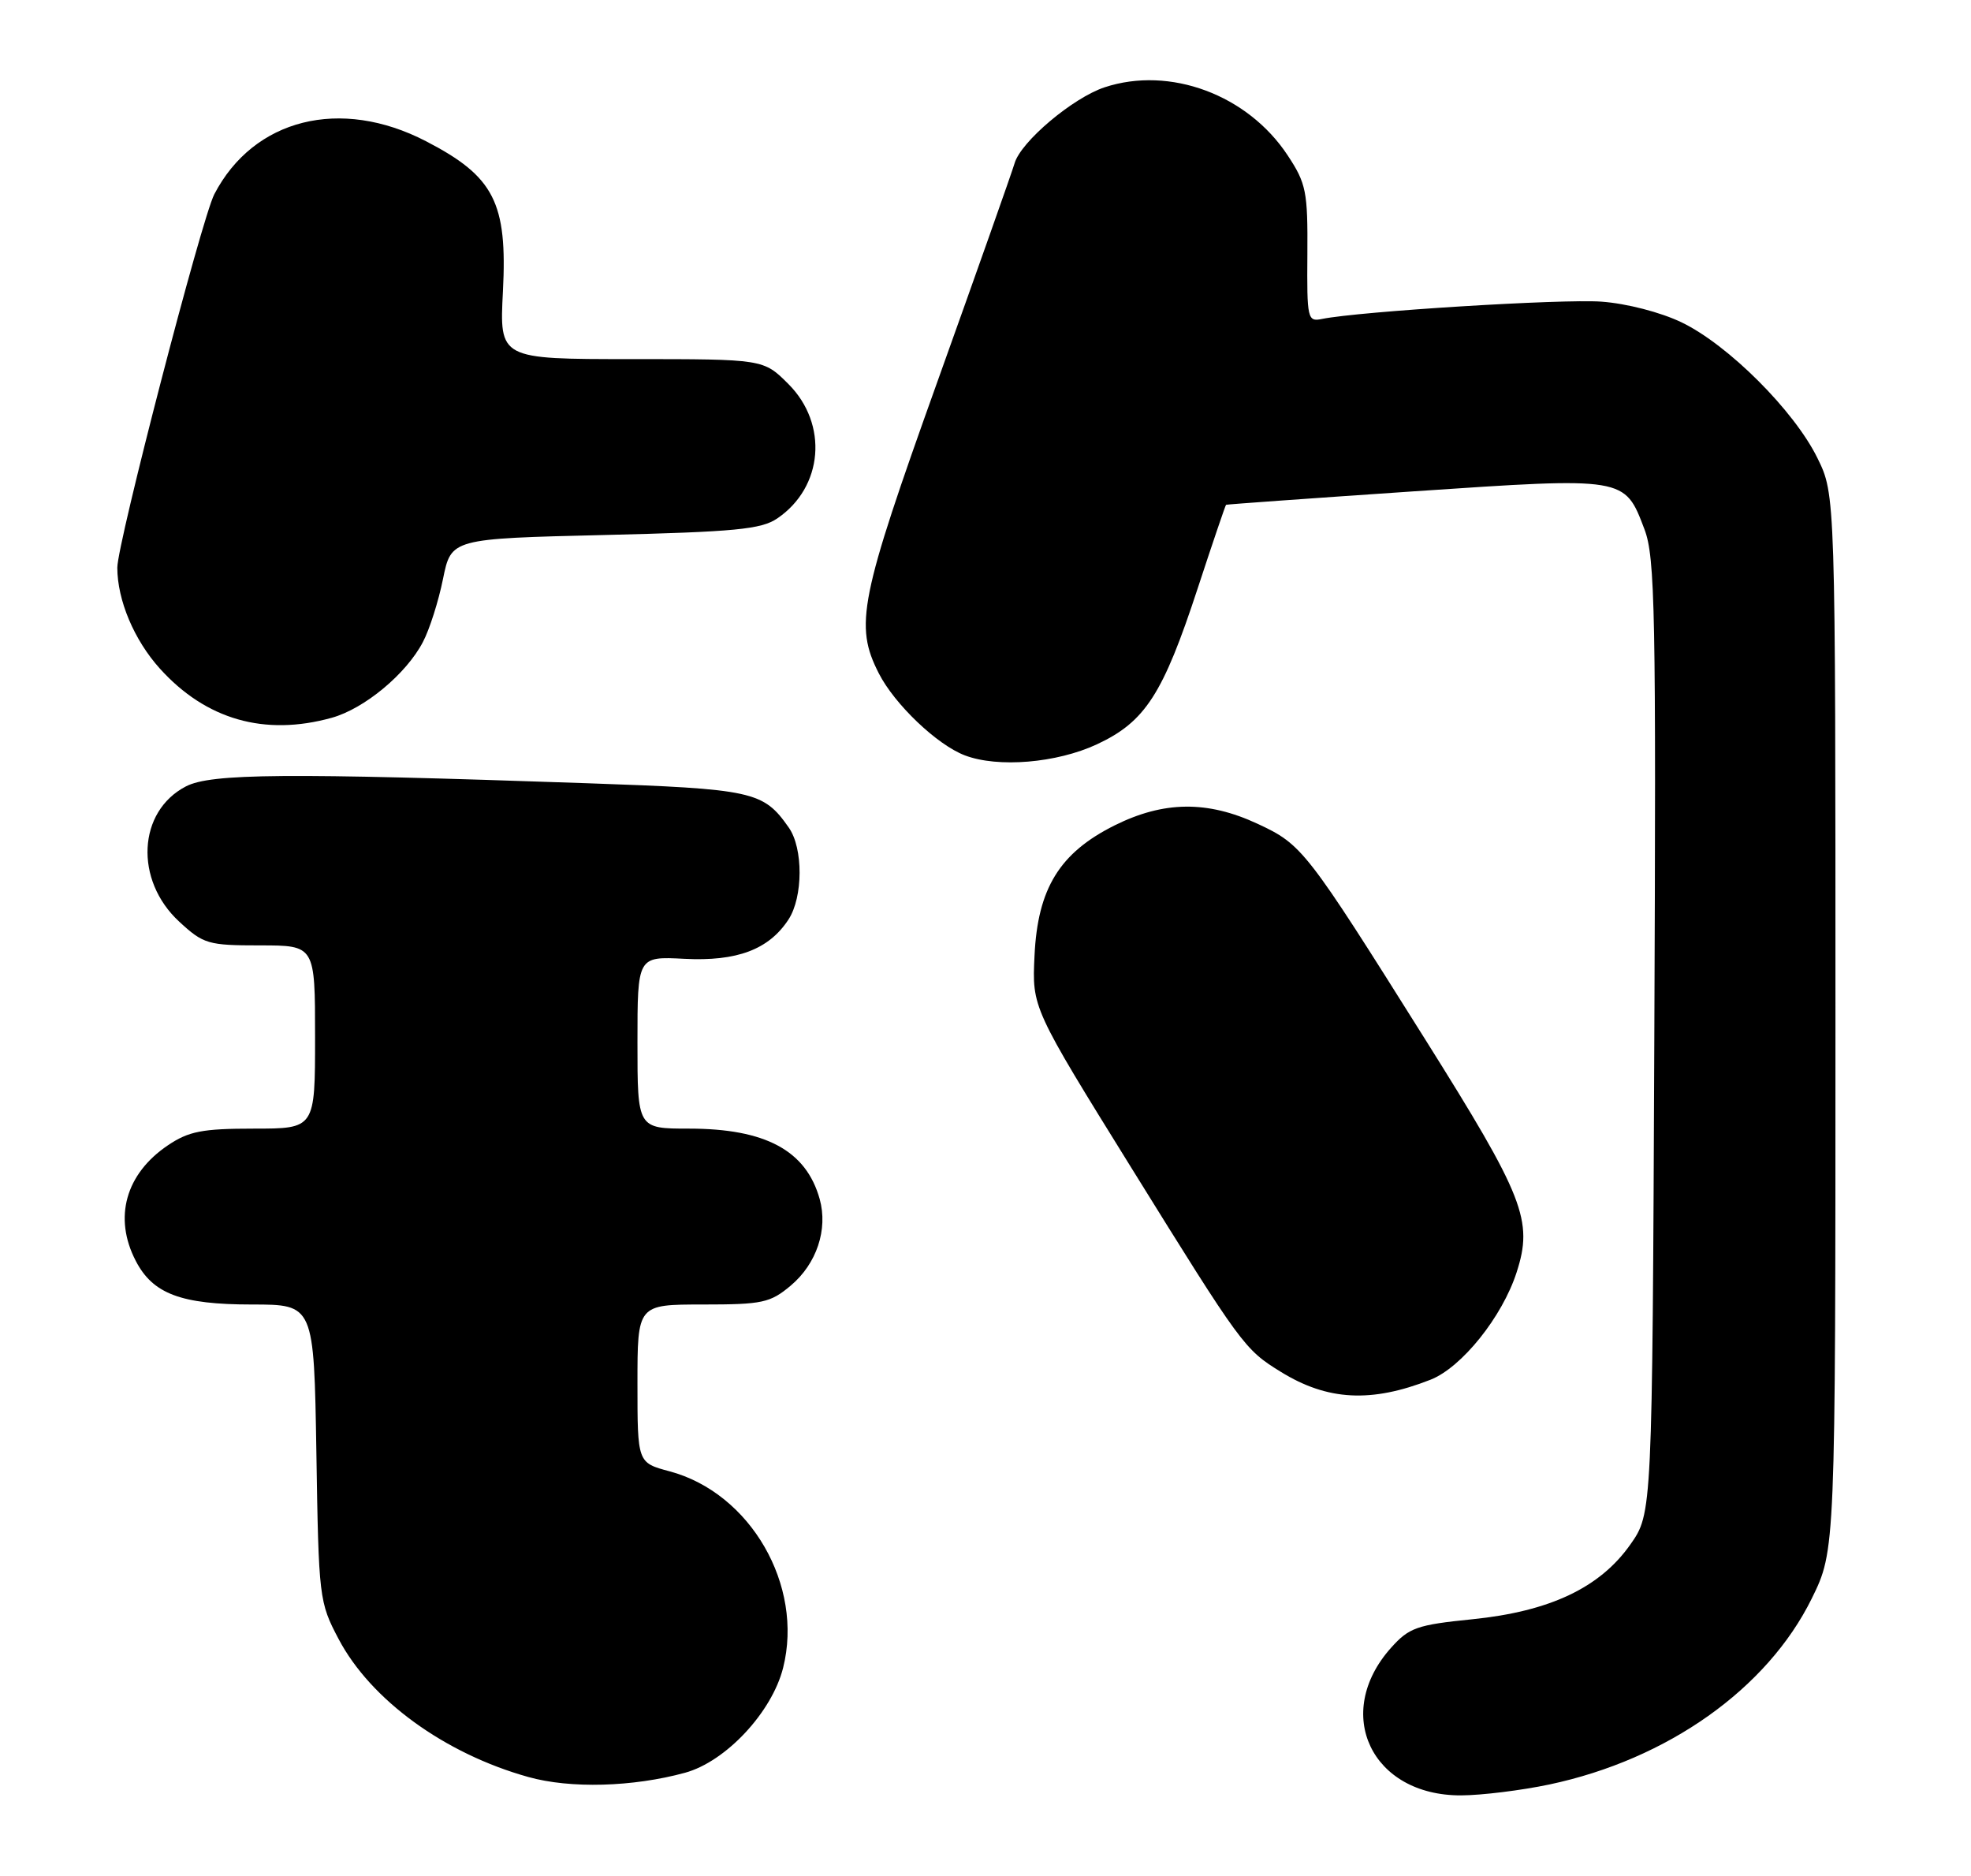 <?xml version="1.0" encoding="UTF-8" standalone="no"?>
<!DOCTYPE svg PUBLIC "-//W3C//DTD SVG 1.1//EN" "http://www.w3.org/Graphics/SVG/1.1/DTD/svg11.dtd" >
<svg xmlns="http://www.w3.org/2000/svg" xmlns:xlink="http://www.w3.org/1999/xlink" version="1.1" viewBox="0 0 269 256">
 <g >
 <path fill="currentColor"
d=" M 211.47 243.49 C 227.60 240.07 241.20 230.43 247.27 218.11 C 250.50 211.54 250.50 211.54 250.50 139.52 C 250.50 67.50 250.50 67.50 248.04 62.50 C 244.87 56.04 235.86 47.05 229.51 43.99 C 226.64 42.61 222.01 41.41 218.56 41.16 C 213.17 40.77 185.50 42.49 180.43 43.52 C 178.45 43.93 178.36 43.54 178.43 34.66 C 178.49 26.14 178.27 25.03 175.74 21.20 C 170.28 12.92 159.66 8.98 150.76 11.91 C 146.42 13.35 139.33 19.32 138.47 22.28 C 138.11 23.50 133.36 36.94 127.91 52.15 C 117.31 81.73 116.59 85.32 119.94 91.88 C 122.09 96.10 127.89 101.63 131.68 103.07 C 136.20 104.79 144.20 104.12 149.69 101.57 C 156.30 98.49 158.72 94.74 163.47 80.25 C 165.50 74.06 167.24 68.95 167.33 68.88 C 167.42 68.82 178.97 67.99 193.00 67.04 C 221.88 65.09 221.72 65.06 224.43 72.21 C 225.89 76.04 226.03 83.42 225.78 141.50 C 225.50 206.50 225.50 206.50 222.50 210.76 C 218.35 216.65 211.51 219.88 200.92 220.95 C 193.38 221.71 192.31 222.09 189.84 224.85 C 181.85 233.80 187.17 245.02 199.40 244.98 C 202.20 244.97 207.64 244.30 211.47 243.49 Z  M 93.50 241.89 C 99.07 240.36 105.35 233.64 106.88 227.57 C 109.71 216.32 102.42 203.71 91.38 200.76 C 87.00 199.59 87.00 199.59 87.00 188.79 C 87.00 178.00 87.00 178.00 95.92 178.00 C 104.06 178.00 105.12 177.77 107.92 175.42 C 111.46 172.44 113.02 167.76 111.87 163.61 C 110.02 156.99 104.48 154.00 94.03 154.00 C 87.00 154.00 87.00 154.00 87.00 142.25 C 87.00 130.50 87.00 130.50 93.39 130.83 C 100.58 131.20 104.93 129.57 107.61 125.47 C 109.61 122.42 109.64 115.74 107.65 112.92 C 104.18 107.96 102.82 107.66 80.06 106.87 C 39.03 105.45 28.81 105.53 25.38 107.30 C 18.79 110.71 18.32 120.09 24.45 125.75 C 27.77 128.82 28.40 129.00 35.49 129.00 C 43.00 129.00 43.00 129.00 43.00 141.50 C 43.00 154.00 43.00 154.00 34.65 154.00 C 27.61 154.00 25.76 154.36 22.91 156.28 C 17.14 160.17 15.47 166.15 18.52 172.03 C 20.85 176.55 24.70 178.00 34.38 178.00 C 42.85 178.00 42.85 178.00 43.18 198.25 C 43.49 218.04 43.56 218.62 46.21 223.64 C 50.59 231.95 60.67 239.28 72.10 242.47 C 77.83 244.08 86.38 243.84 93.50 241.89 Z  M 195.24 188.26 C 199.49 186.59 205.02 179.69 206.98 173.63 C 209.28 166.54 208.02 163.33 194.47 141.76 C 178.22 115.88 177.72 115.24 171.62 112.40 C 164.78 109.22 158.83 109.29 152.13 112.62 C 144.61 116.37 141.62 121.23 141.19 130.41 C 140.85 137.50 140.85 137.50 154.50 159.50 C 169.47 183.62 169.83 184.12 174.79 187.18 C 181.18 191.13 187.15 191.44 195.24 188.26 Z  M 45.28 97.94 C 49.73 96.70 55.45 91.96 57.72 87.60 C 58.62 85.90 59.85 82.03 60.46 79.00 C 61.58 73.50 61.58 73.50 82.54 73.00 C 100.33 72.57 103.89 72.23 106.08 70.74 C 112.36 66.48 113.07 57.87 107.60 52.40 C 104.20 49.00 104.20 49.00 86.18 49.00 C 68.16 49.00 68.16 49.00 68.64 39.75 C 69.26 27.64 67.44 24.08 58.14 19.27 C 46.46 13.22 34.62 16.19 29.25 26.50 C 27.53 29.79 16.00 74.19 16.01 77.46 C 16.02 81.91 18.31 87.34 21.82 91.23 C 28.10 98.19 36.11 100.49 45.28 97.94 Z "/>
</g>
</svg>